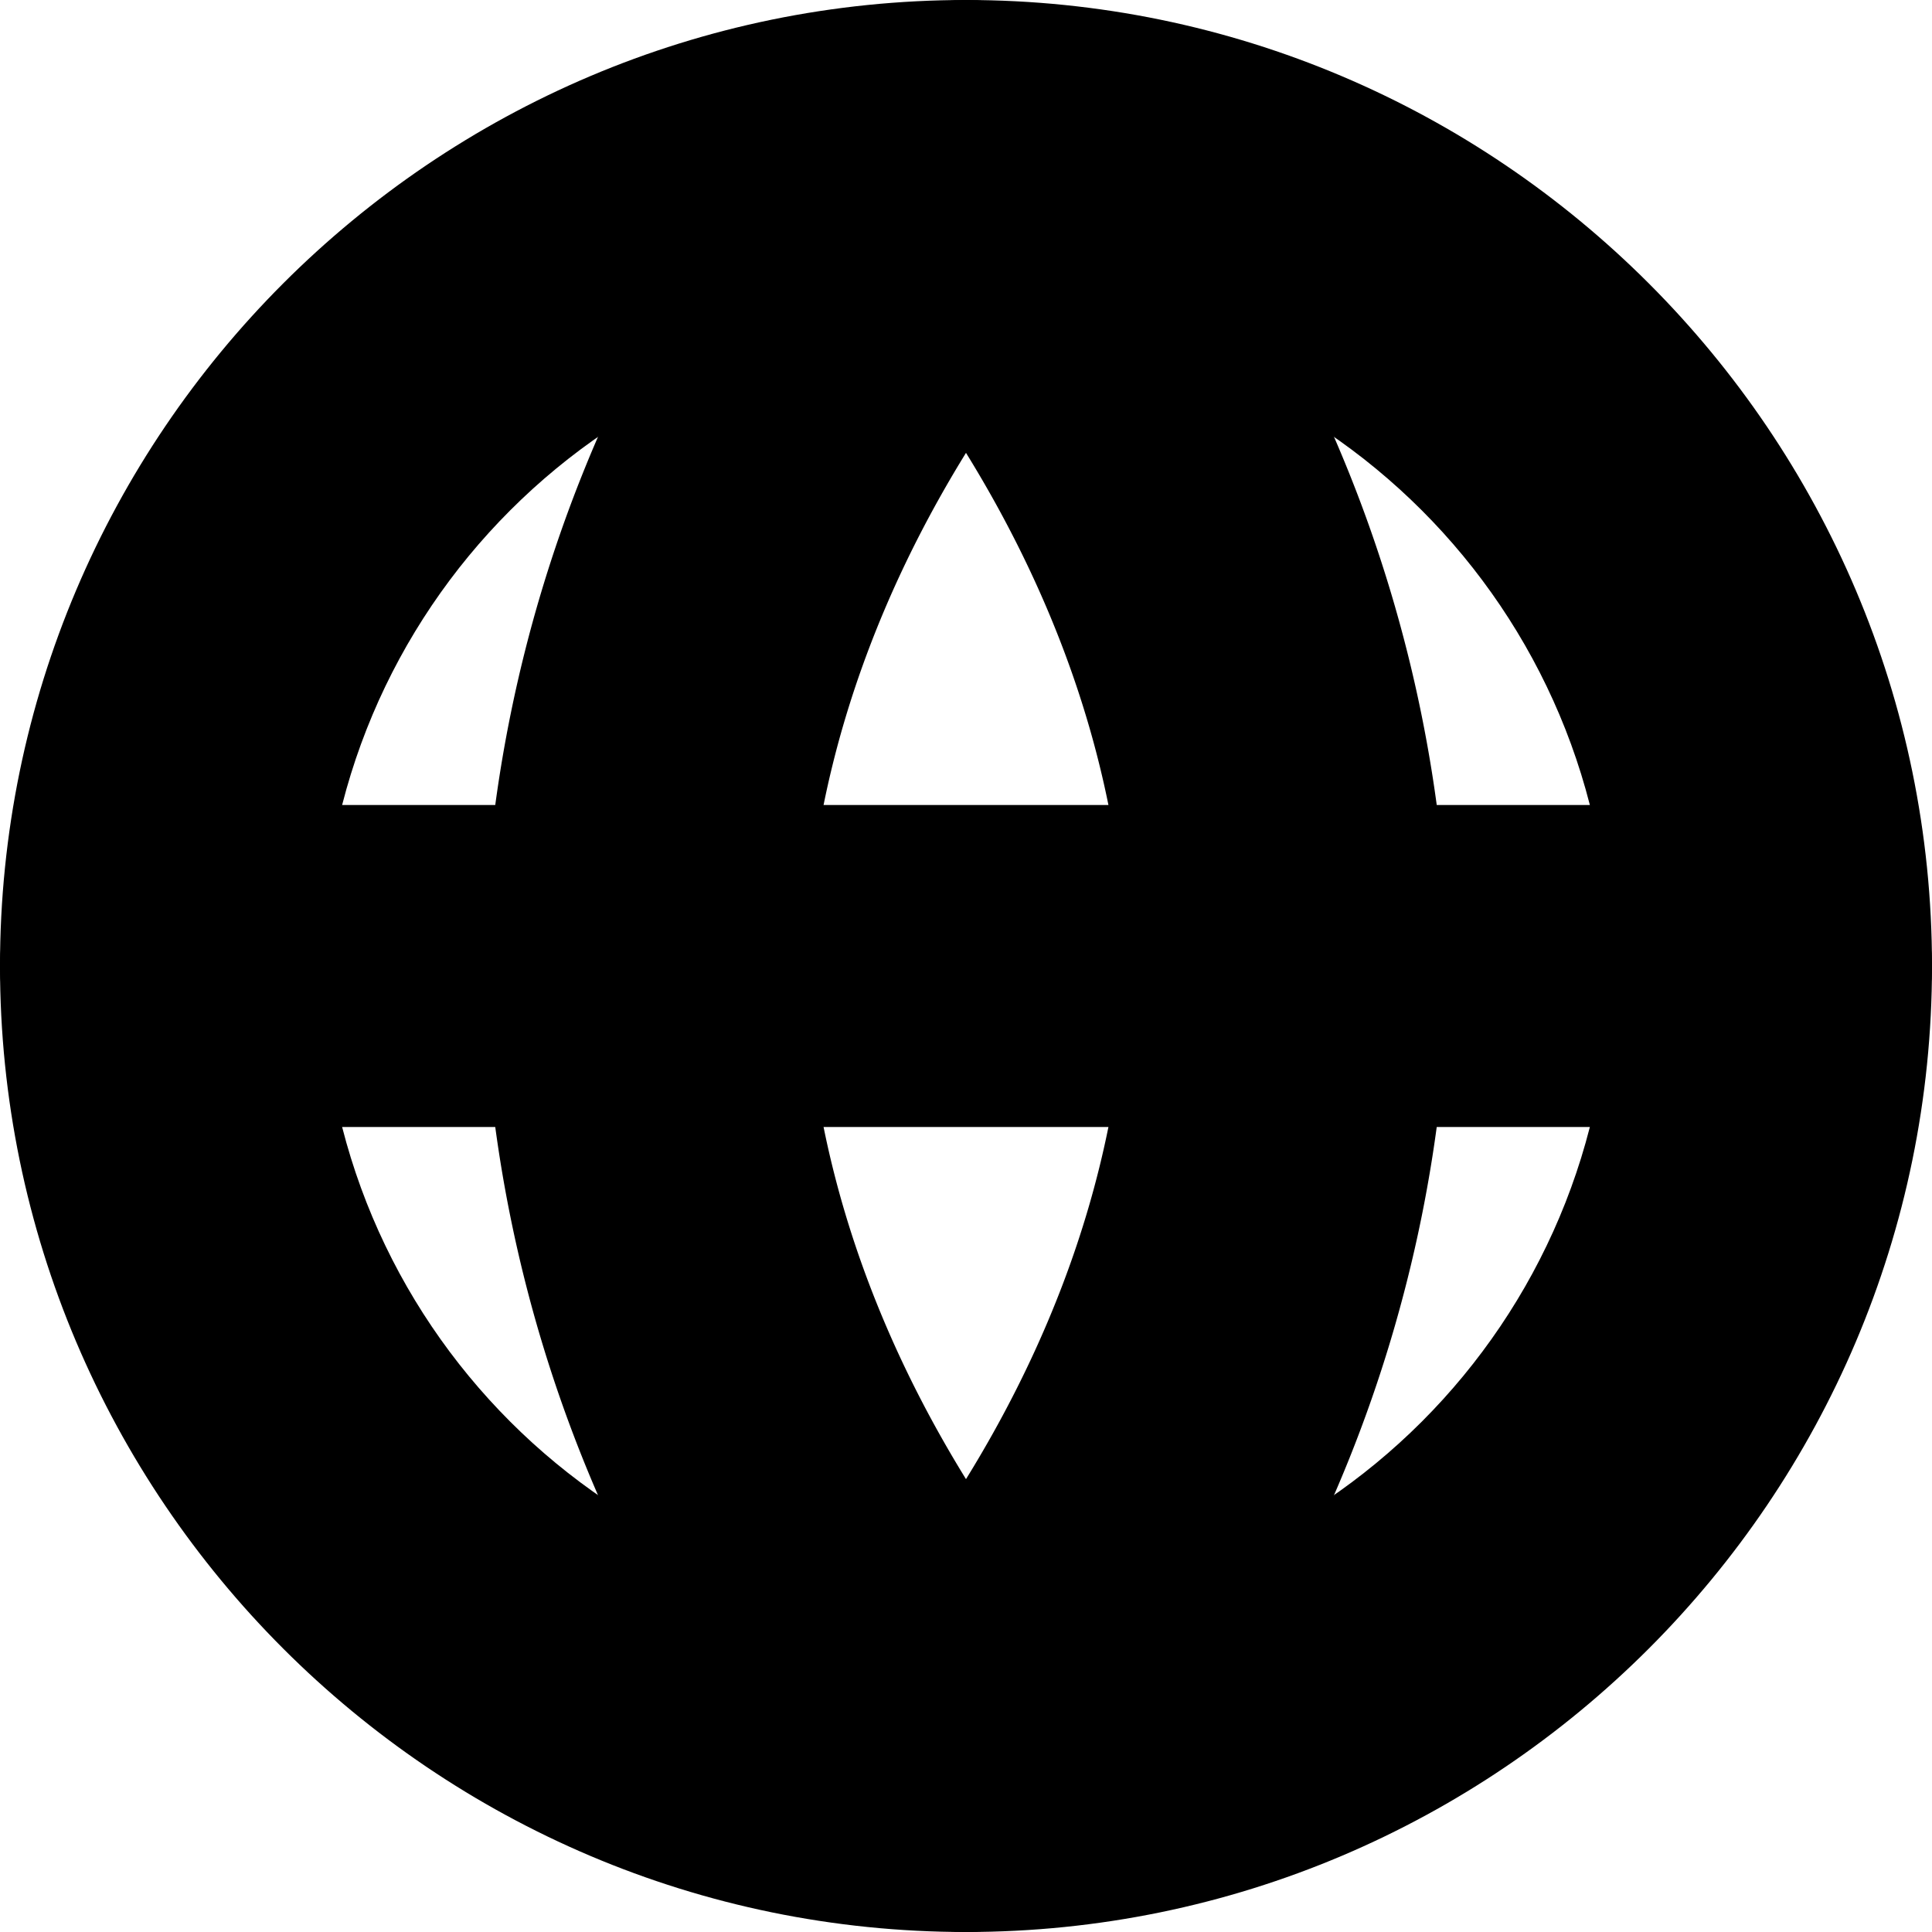 <?xml version="1.0" encoding="UTF-8" standalone="no"?>
<svg
   width="24"
   height="24"
   viewBox="0 0 24 24"
   fill="none"
   stroke="currentColor"
   stroke-width="2"
   stroke-linecap="round"
   stroke-linejoin="round"
   version="1.1"
   id="svg8"
   xmlns="http://www.w3.org/2000/svg"
   xmlns:svg="http://www.w3.org/2000/svg">
  <defs
     id="defs12" />
  <path
     style="color:#000000;fill:#000000;-inkscape-stroke:none"
     d="M 12,1 C 5.937,1 1,5.937 1,12 1,18.063 5.937,23 12,23 18.063,23 23,18.063 23,12 23,5.937 18.063,1 12,1 Z m 0,2 c 4.982,0 9,4.018 9,9 0,4.982 -4.018,9 -9,9 C 7.018,21 3,16.982 3,12 3,7.018 7.018,3 12,3 Z"
     id="circle2" />
  <path
     style="color:#000000;fill:#000000;-inkscape-stroke:none"
     d="m 2,11 a 1,1 0 0 0 -1,1 1,1 0 0 0 1,1 h 20 a 1,1 0 0 0 1,-1 1,1 0 0 0 -1,-1 z"
     id="line4" />
  <path
     style="color:#000000;fill:#000000;-inkscape-stroke:none"
     d="M 12,1 A 1,1 0 0 0 11.262,1.326 C 8.597,4.243 7.082,8.028 7,11.979 a 1,1 0 0 0 0,0.043 c 0.082,3.95 1.597,7.735 4.262,10.652 a 1,1 0 0 0 1.477,0 C 15.403,19.757 16.918,15.972 17,12.021 a 1,1 0 0 0 0,-0.043 C 16.918,8.028 15.403,4.243 12.738,1.326 A 1,1 0 0 0 12,1 Z m 0,2.852 C 13.775,6.226 14.929,9.013 14.996,12 14.929,14.987 13.775,17.774 12,20.148 10.225,17.774 9.071,14.987 9.004,12 9.071,9.013 10.225,6.226 12,3.852 Z"
     id="path6" />
</svg>
